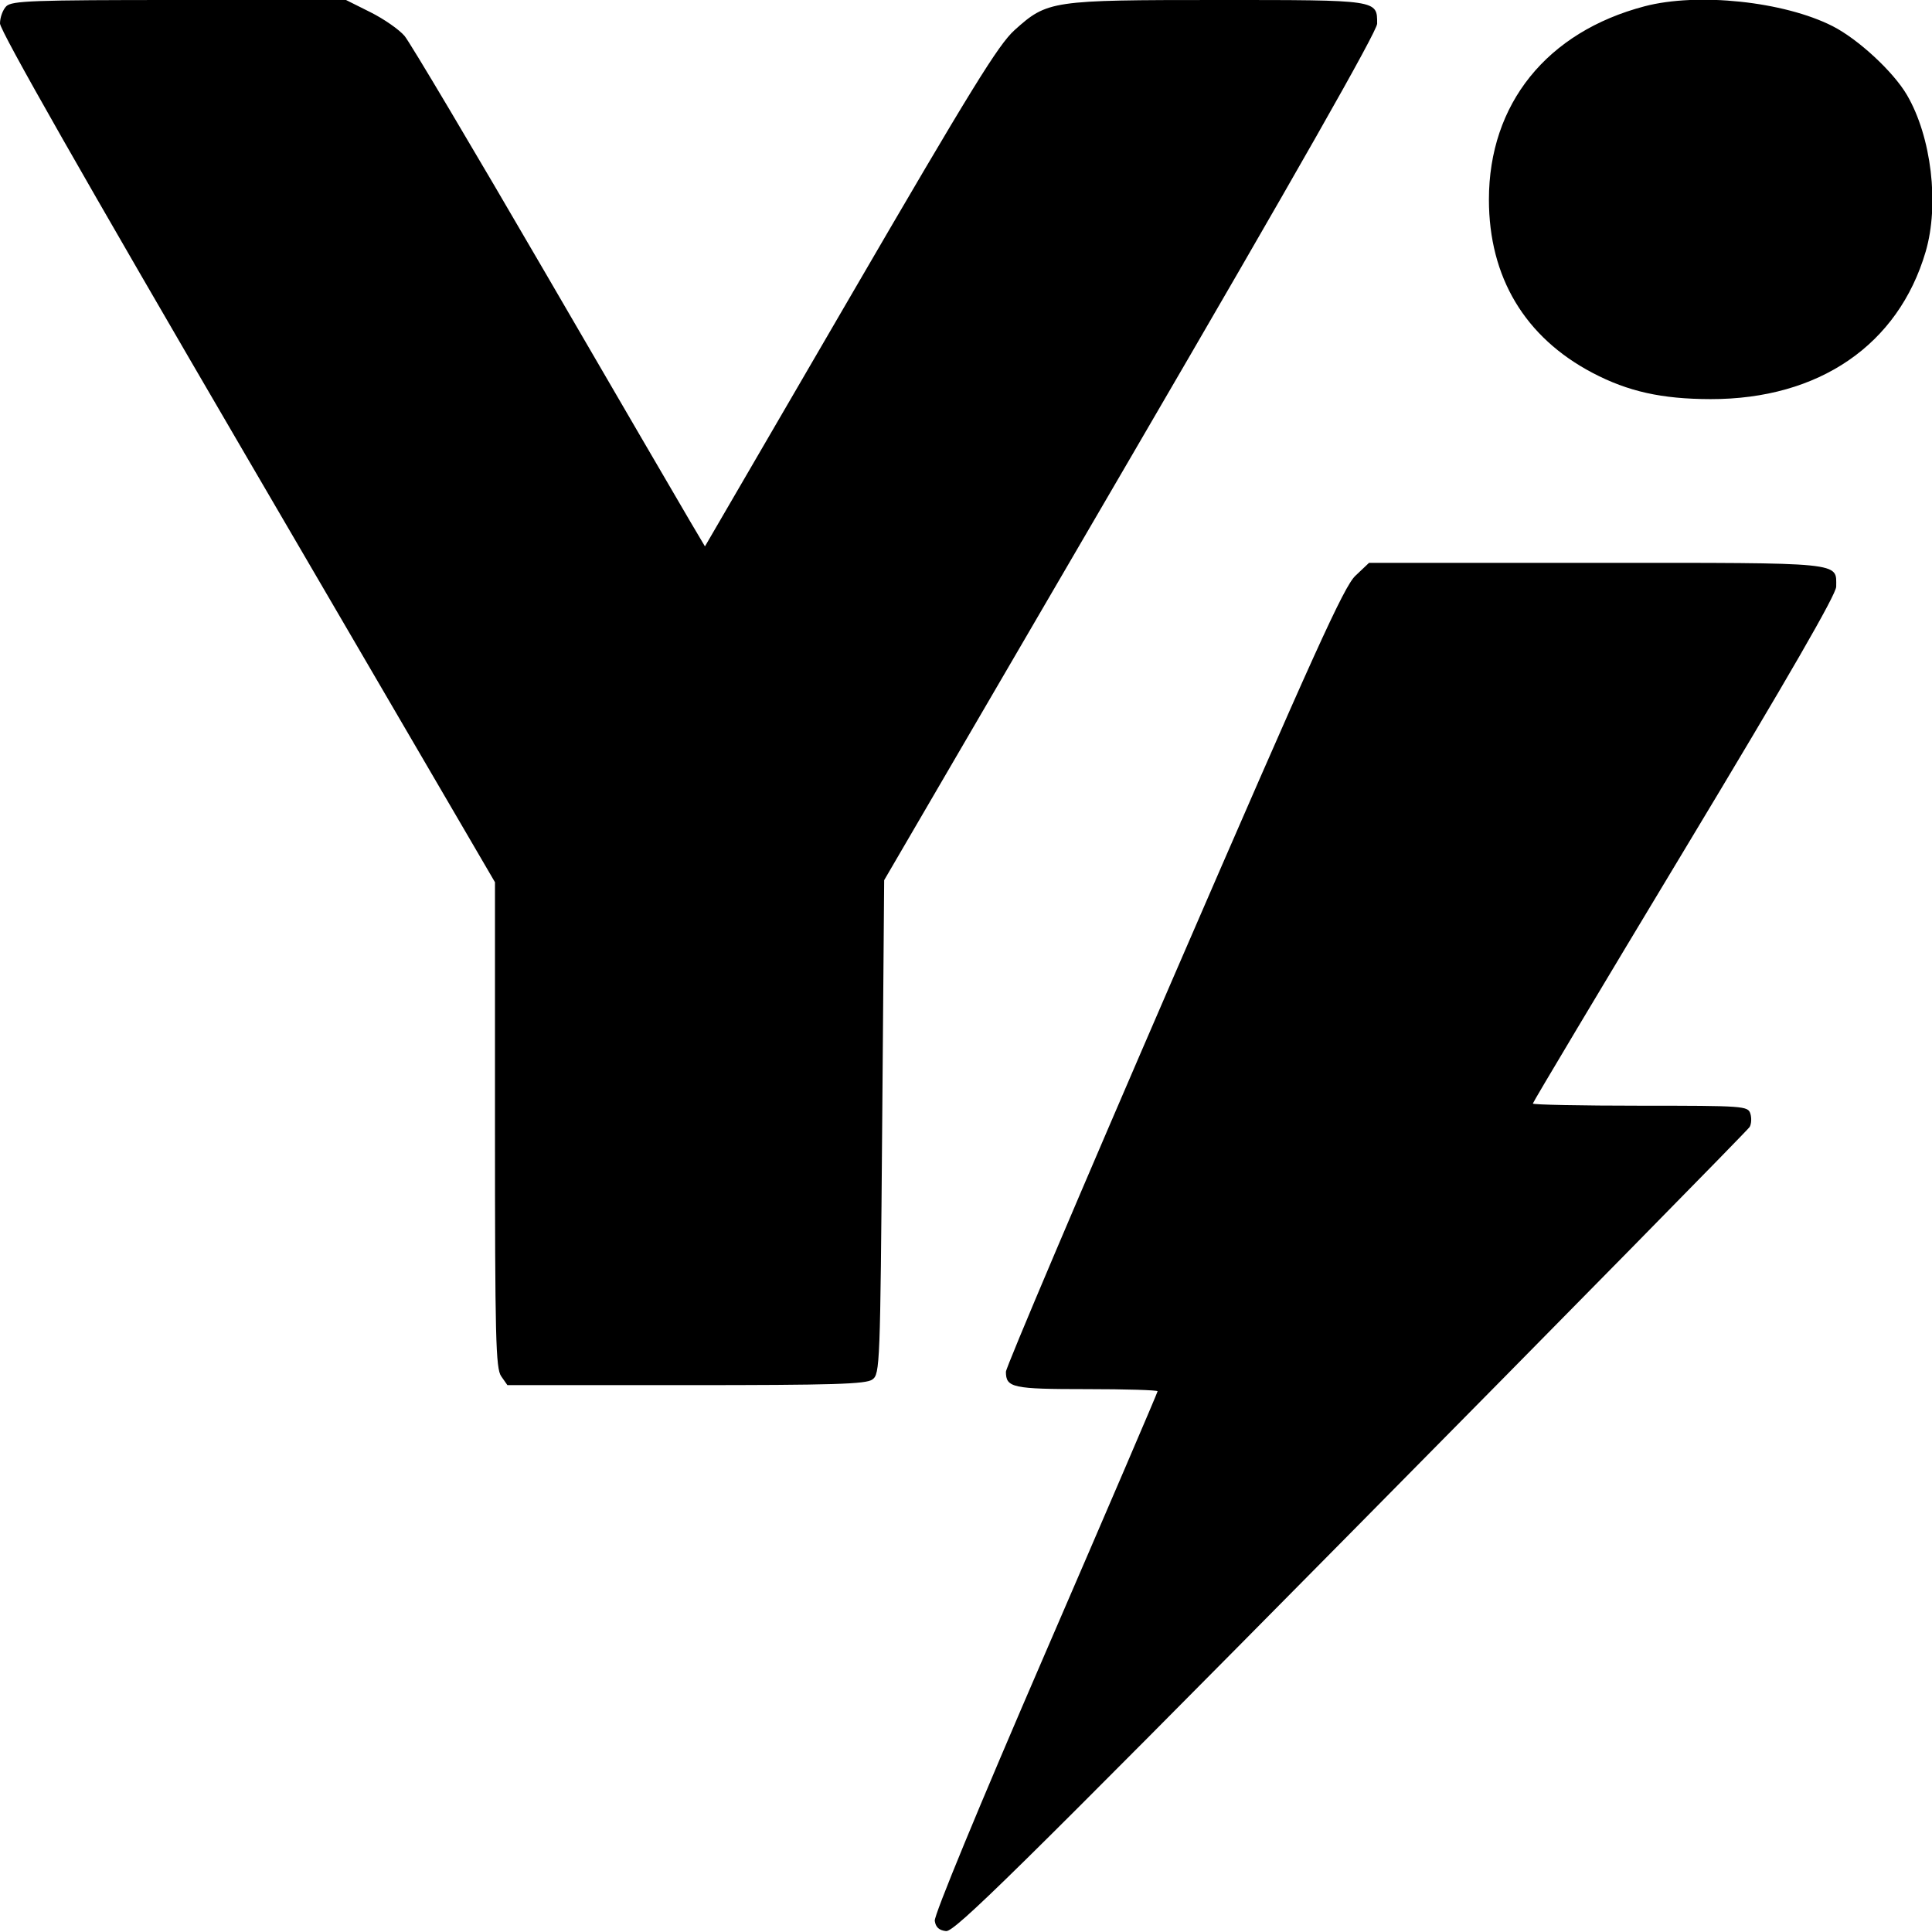<svg viewBox="0 0 484 484" version="1.1" xmlns="http://www.w3.org/2000/svg">
    <path d="M 1.571 1.571 C 0.707 2.436, -0 4.374, -0 5.879 C -0 7.690, 20.976 44.545, 62 114.815 L 124 221.014 124 281.784 C 124 335.168, 124.189 342.825, 125.557 344.777 L 127.113 347 171.866 347 C 208.928 347, 216.951 346.756, 218.559 345.581 C 220.435 344.210, 220.517 342.077, 221 282.331 L 221.500 220.500 283.250 114.609 C 324.821 43.321, 345 7.807, 345 5.930 C 345 -0.060, 345.404 0, 305.107 -0 C 263.345 -0, 262.397 0.140, 254.165 7.542 C 250.119 11.179, 243.306 22.232, 212.960 74.390 L 176.603 136.880 172.937 130.690 C 170.921 127.285, 154.540 99.168, 136.534 68.206 C 118.529 37.244, 102.699 10.608, 101.358 9.014 C 100.017 7.420, 96.166 4.740, 92.800 3.058 L 86.681 -0 44.912 -0 C 8.273 -0, 2.950 0.193, 1.571 1.571 M 412 1.576 C 387.511 8.007, 373 26.025, 373 50 C 373 69.446, 382.003 84.499, 398.963 93.411 C 407.866 98.089, 416.314 99.967, 428.540 99.985 C 455.682 100.025, 475.549 86.410, 482.405 63.068 C 485.883 51.227, 483.856 34.256, 477.712 23.772 C 474.293 17.937, 465.468 9.778, 459.071 6.536 C 446.870 0.353, 425.308 -1.919, 412 1.576 M 339.541 144.250 C 336.666 146.974, 329.306 163.211, 294.055 244.596 C 270.925 297.999, 252 342.572, 252 343.646 C 252 347.644, 253.650 348, 272.200 348 C 281.990 348, 290 348.241, 290 348.535 C 290 348.829, 277.366 378.280, 261.924 413.982 C 245.195 452.657, 233.979 479.825, 234.174 481.197 C 234.401 482.804, 235.256 483.583, 237 483.775 C 239.124 484.009, 254.372 469.003, 338.500 383.879 C 392.950 328.784, 437.865 283.089, 438.311 282.333 C 438.757 281.578, 438.839 280.069, 438.494 278.980 C 437.888 277.071, 436.895 277, 410.933 277 C 396.120 277, 384 276.757, 384 276.461 C 384 276.164, 401.100 247.542, 422 212.856 C 448.138 169.477, 460 148.909, 460 146.966 C 460 140.756, 462.459 141, 399.914 141 L 342.971 141 339.541 144.250" stroke="none" fill="currentColor" fill-rule="evenodd"/>
</svg>